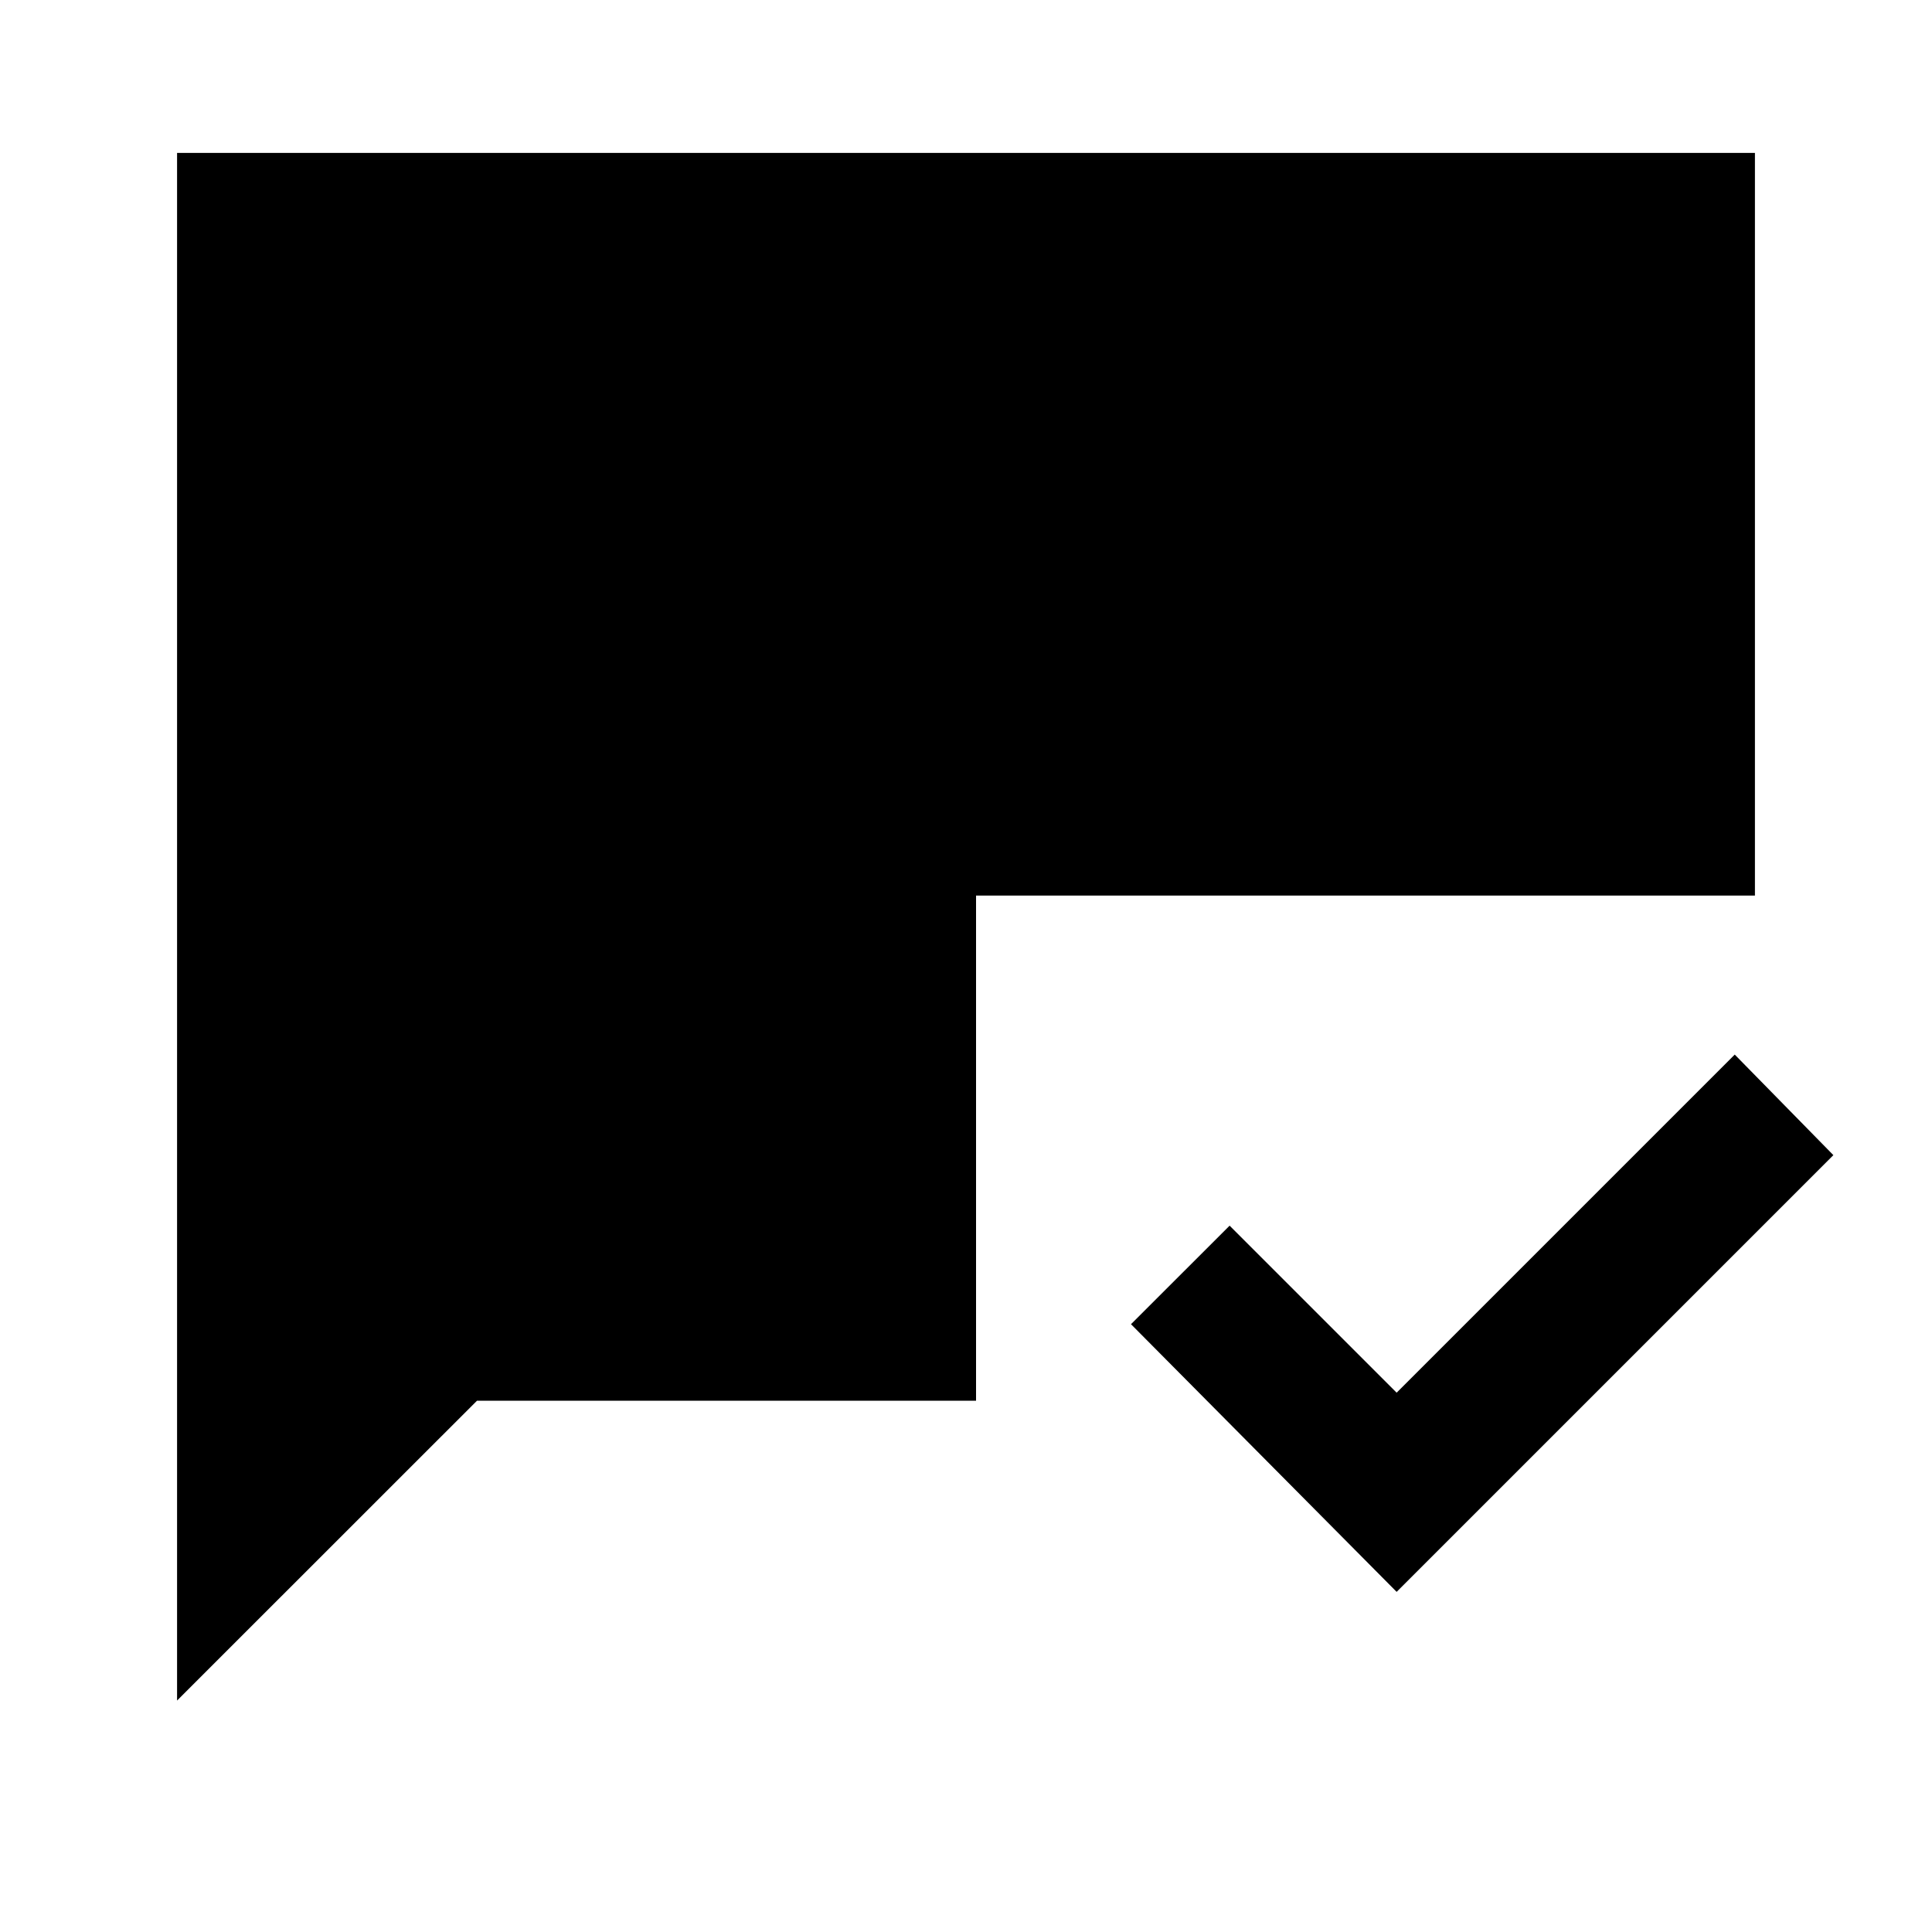 <svg xmlns="http://www.w3.org/2000/svg" height="20" width="20"><path d="M14.458 16.479 11.708 13.708 12.729 12.688 14.458 14.417 17.958 10.917 18.979 11.958ZM1.833 17.604V1.583H18.167V9.271H10.104V14.5H4.938Z"/></svg>